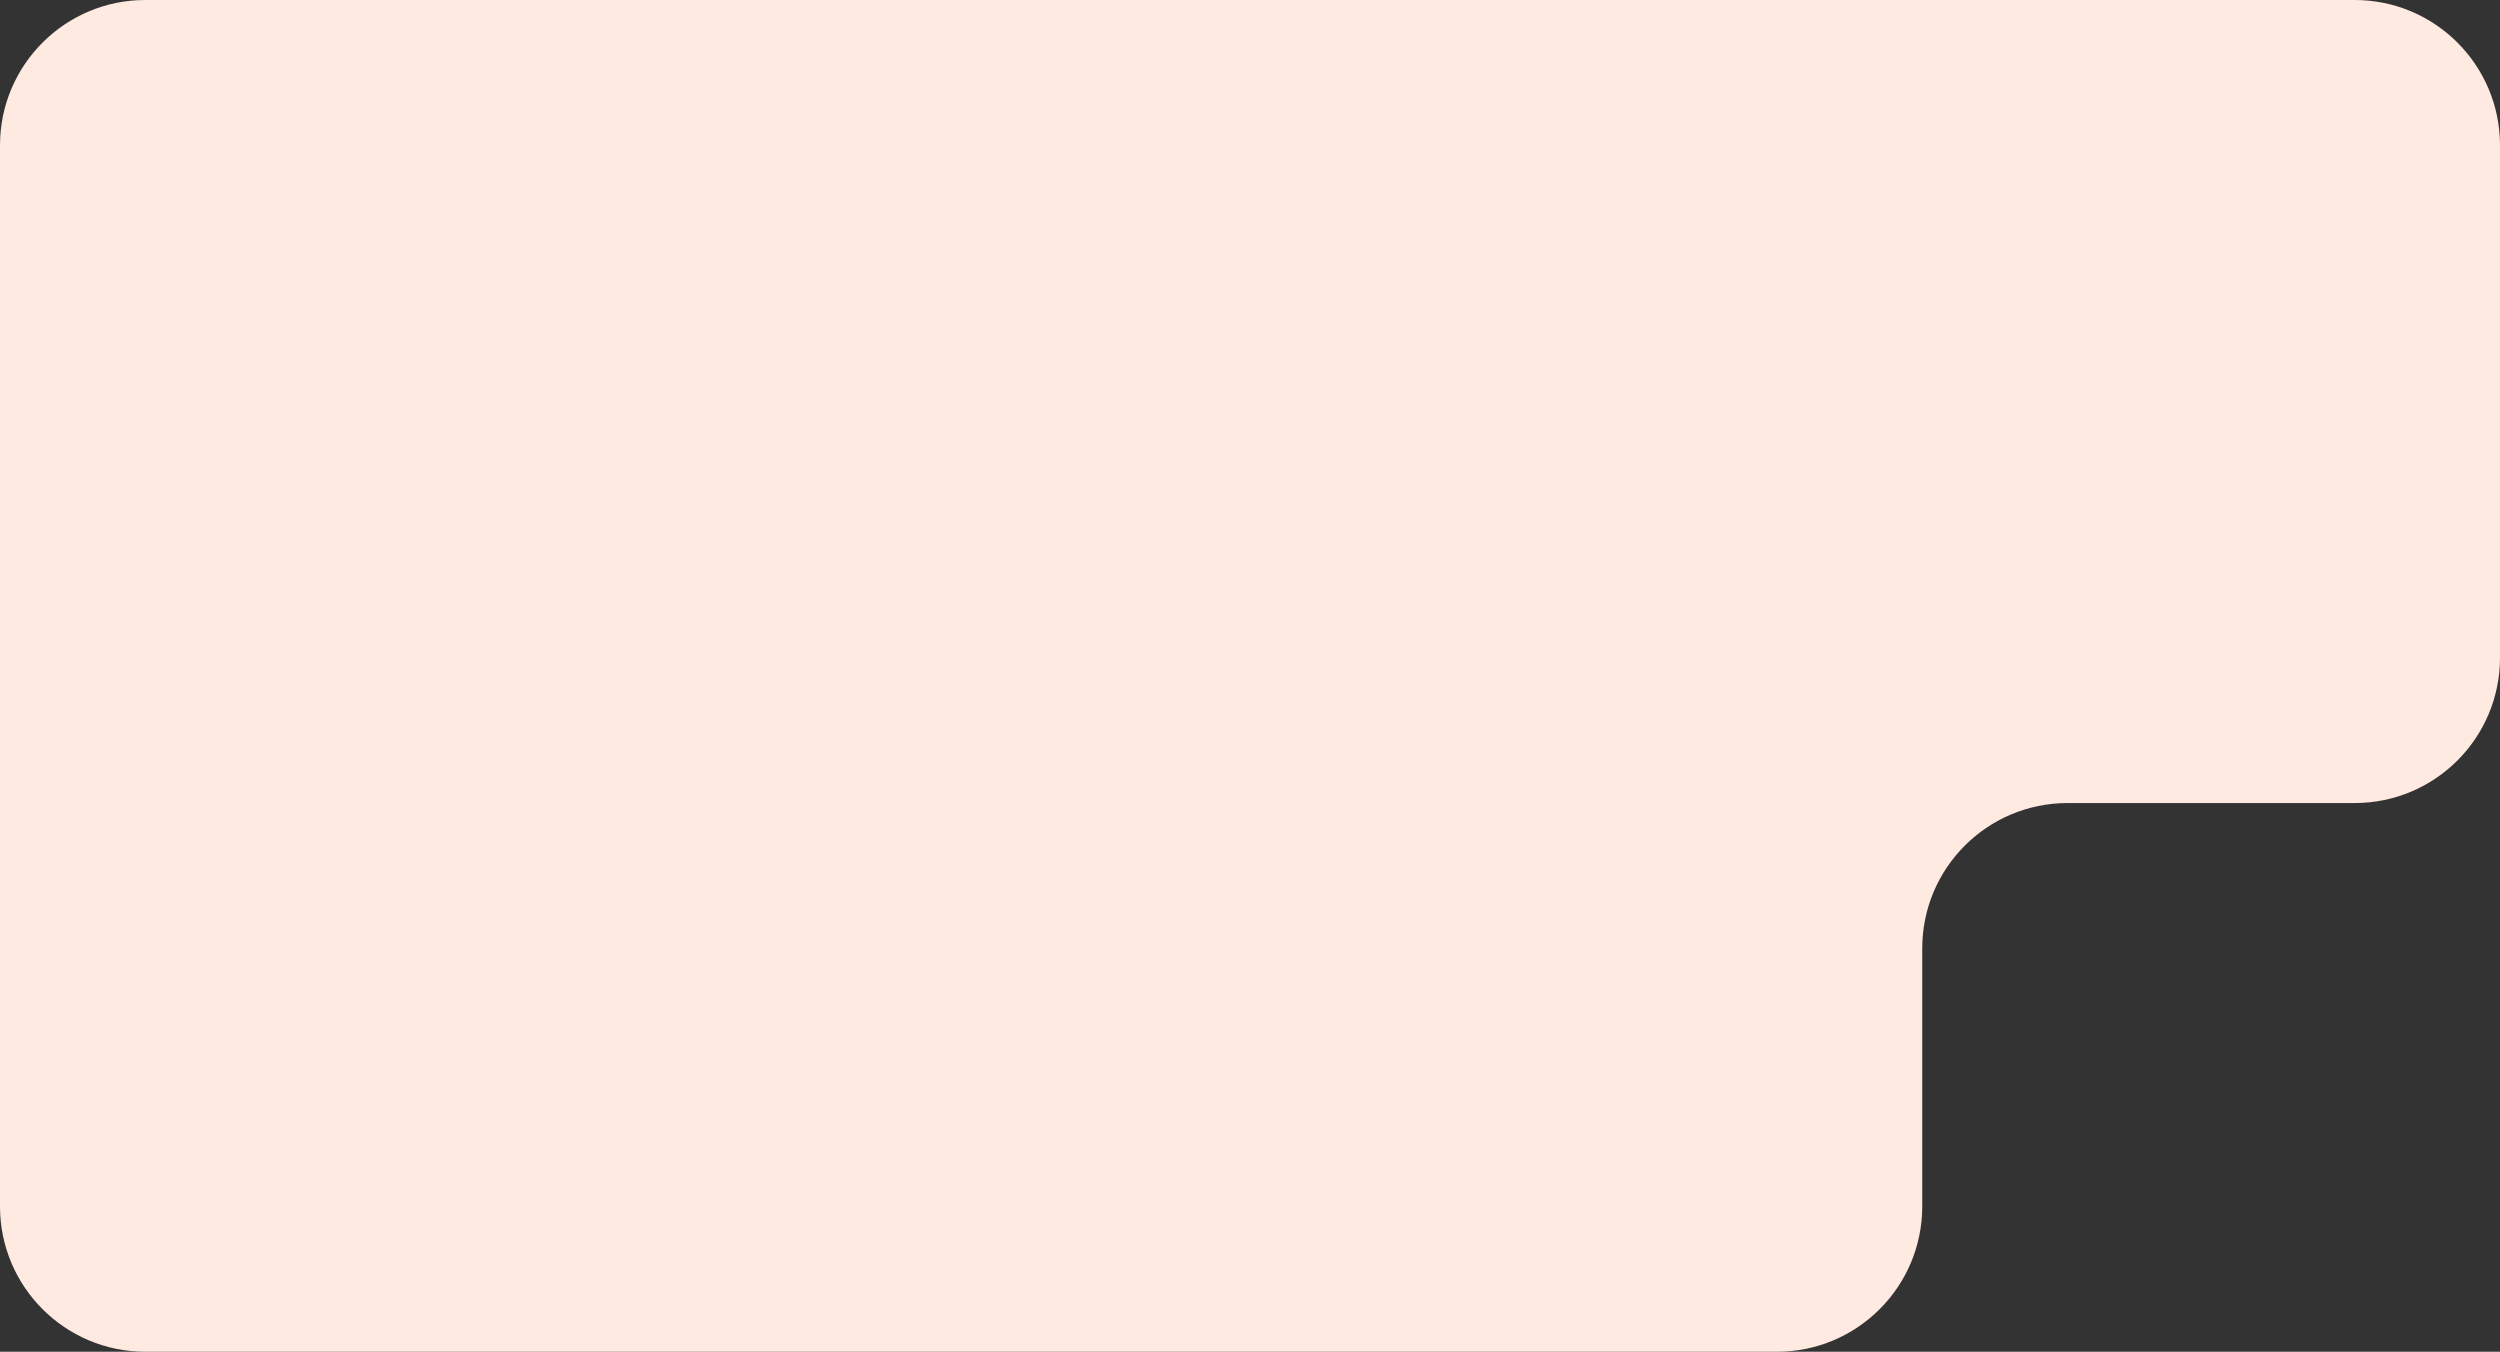 <svg width="344" height="186" viewBox="0 0 344 186" fill="none" xmlns="http://www.w3.org/2000/svg">
<rect x="0" y="0" width="344" height="186" fill="#333333" stroke="none"/>
<path d="M0 20C0 8.954 8.954 0 20 0H324C335.046 0 344 8.954 344 20V90.5C344 101.546 335.046 110.5 324 110.5H284.5C273.454 110.5 264.5 119.454 264.5 130.5V166C264.5 177.046 255.546 186 244.5 186H20C8.954 186 0 177.046 0 166V20Z" fill="#FEEAE0"/>
</svg>
